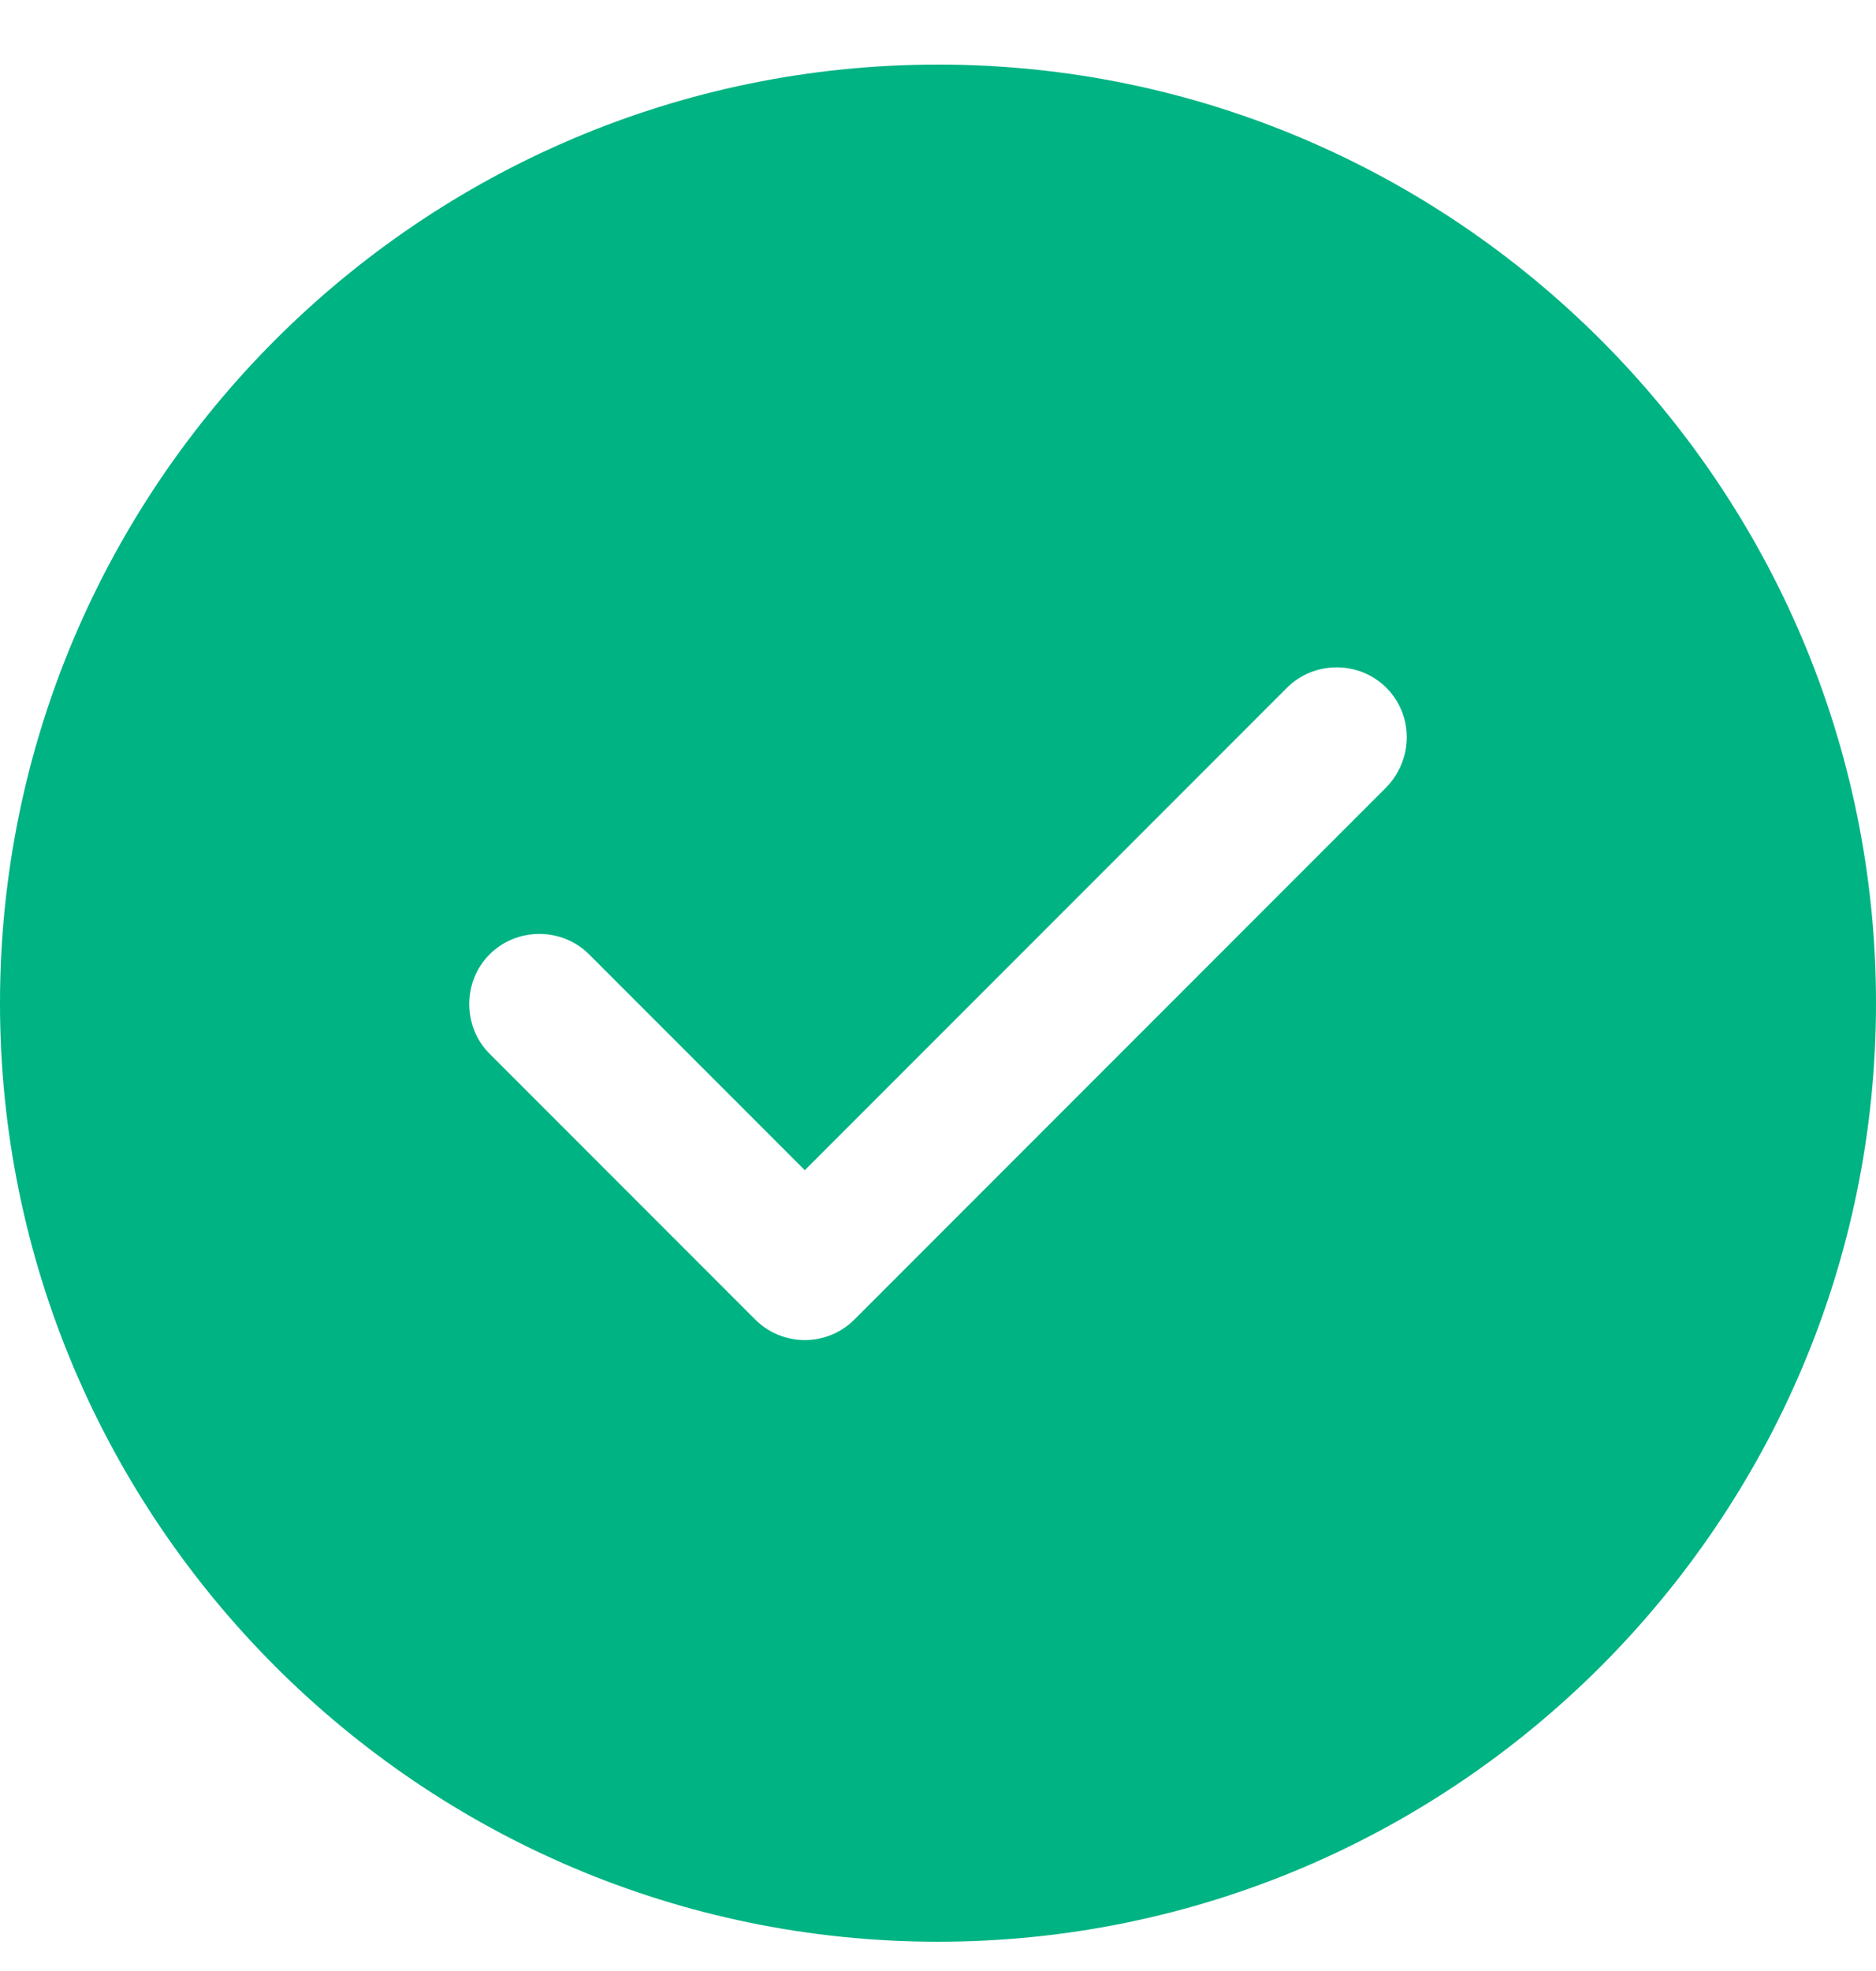 <svg width="20" height="21" viewBox="0 0 20 21" fill="none" xmlns="http://www.w3.org/2000/svg">
<path d="M10 0.688C4.49 0.688 0 5.178 0 10.688C0 16.198 4.49 20.688 10 20.688C15.51 20.688 20 16.198 20 10.688C20 5.178 15.51 0.688 10 0.688ZM14.78 8.388L9.11 14.058C8.97 14.198 8.78 14.278 8.58 14.278C8.38 14.278 8.19 14.198 8.05 14.058L5.22 11.228C4.93 10.938 4.93 10.458 5.22 10.168C5.51 9.878 5.99 9.878 6.28 10.168L8.58 12.468L13.72 7.328C14.01 7.038 14.49 7.038 14.78 7.328C15.07 7.618 15.07 8.088 14.78 8.388Z" fill="#00B383"/>
</svg>
